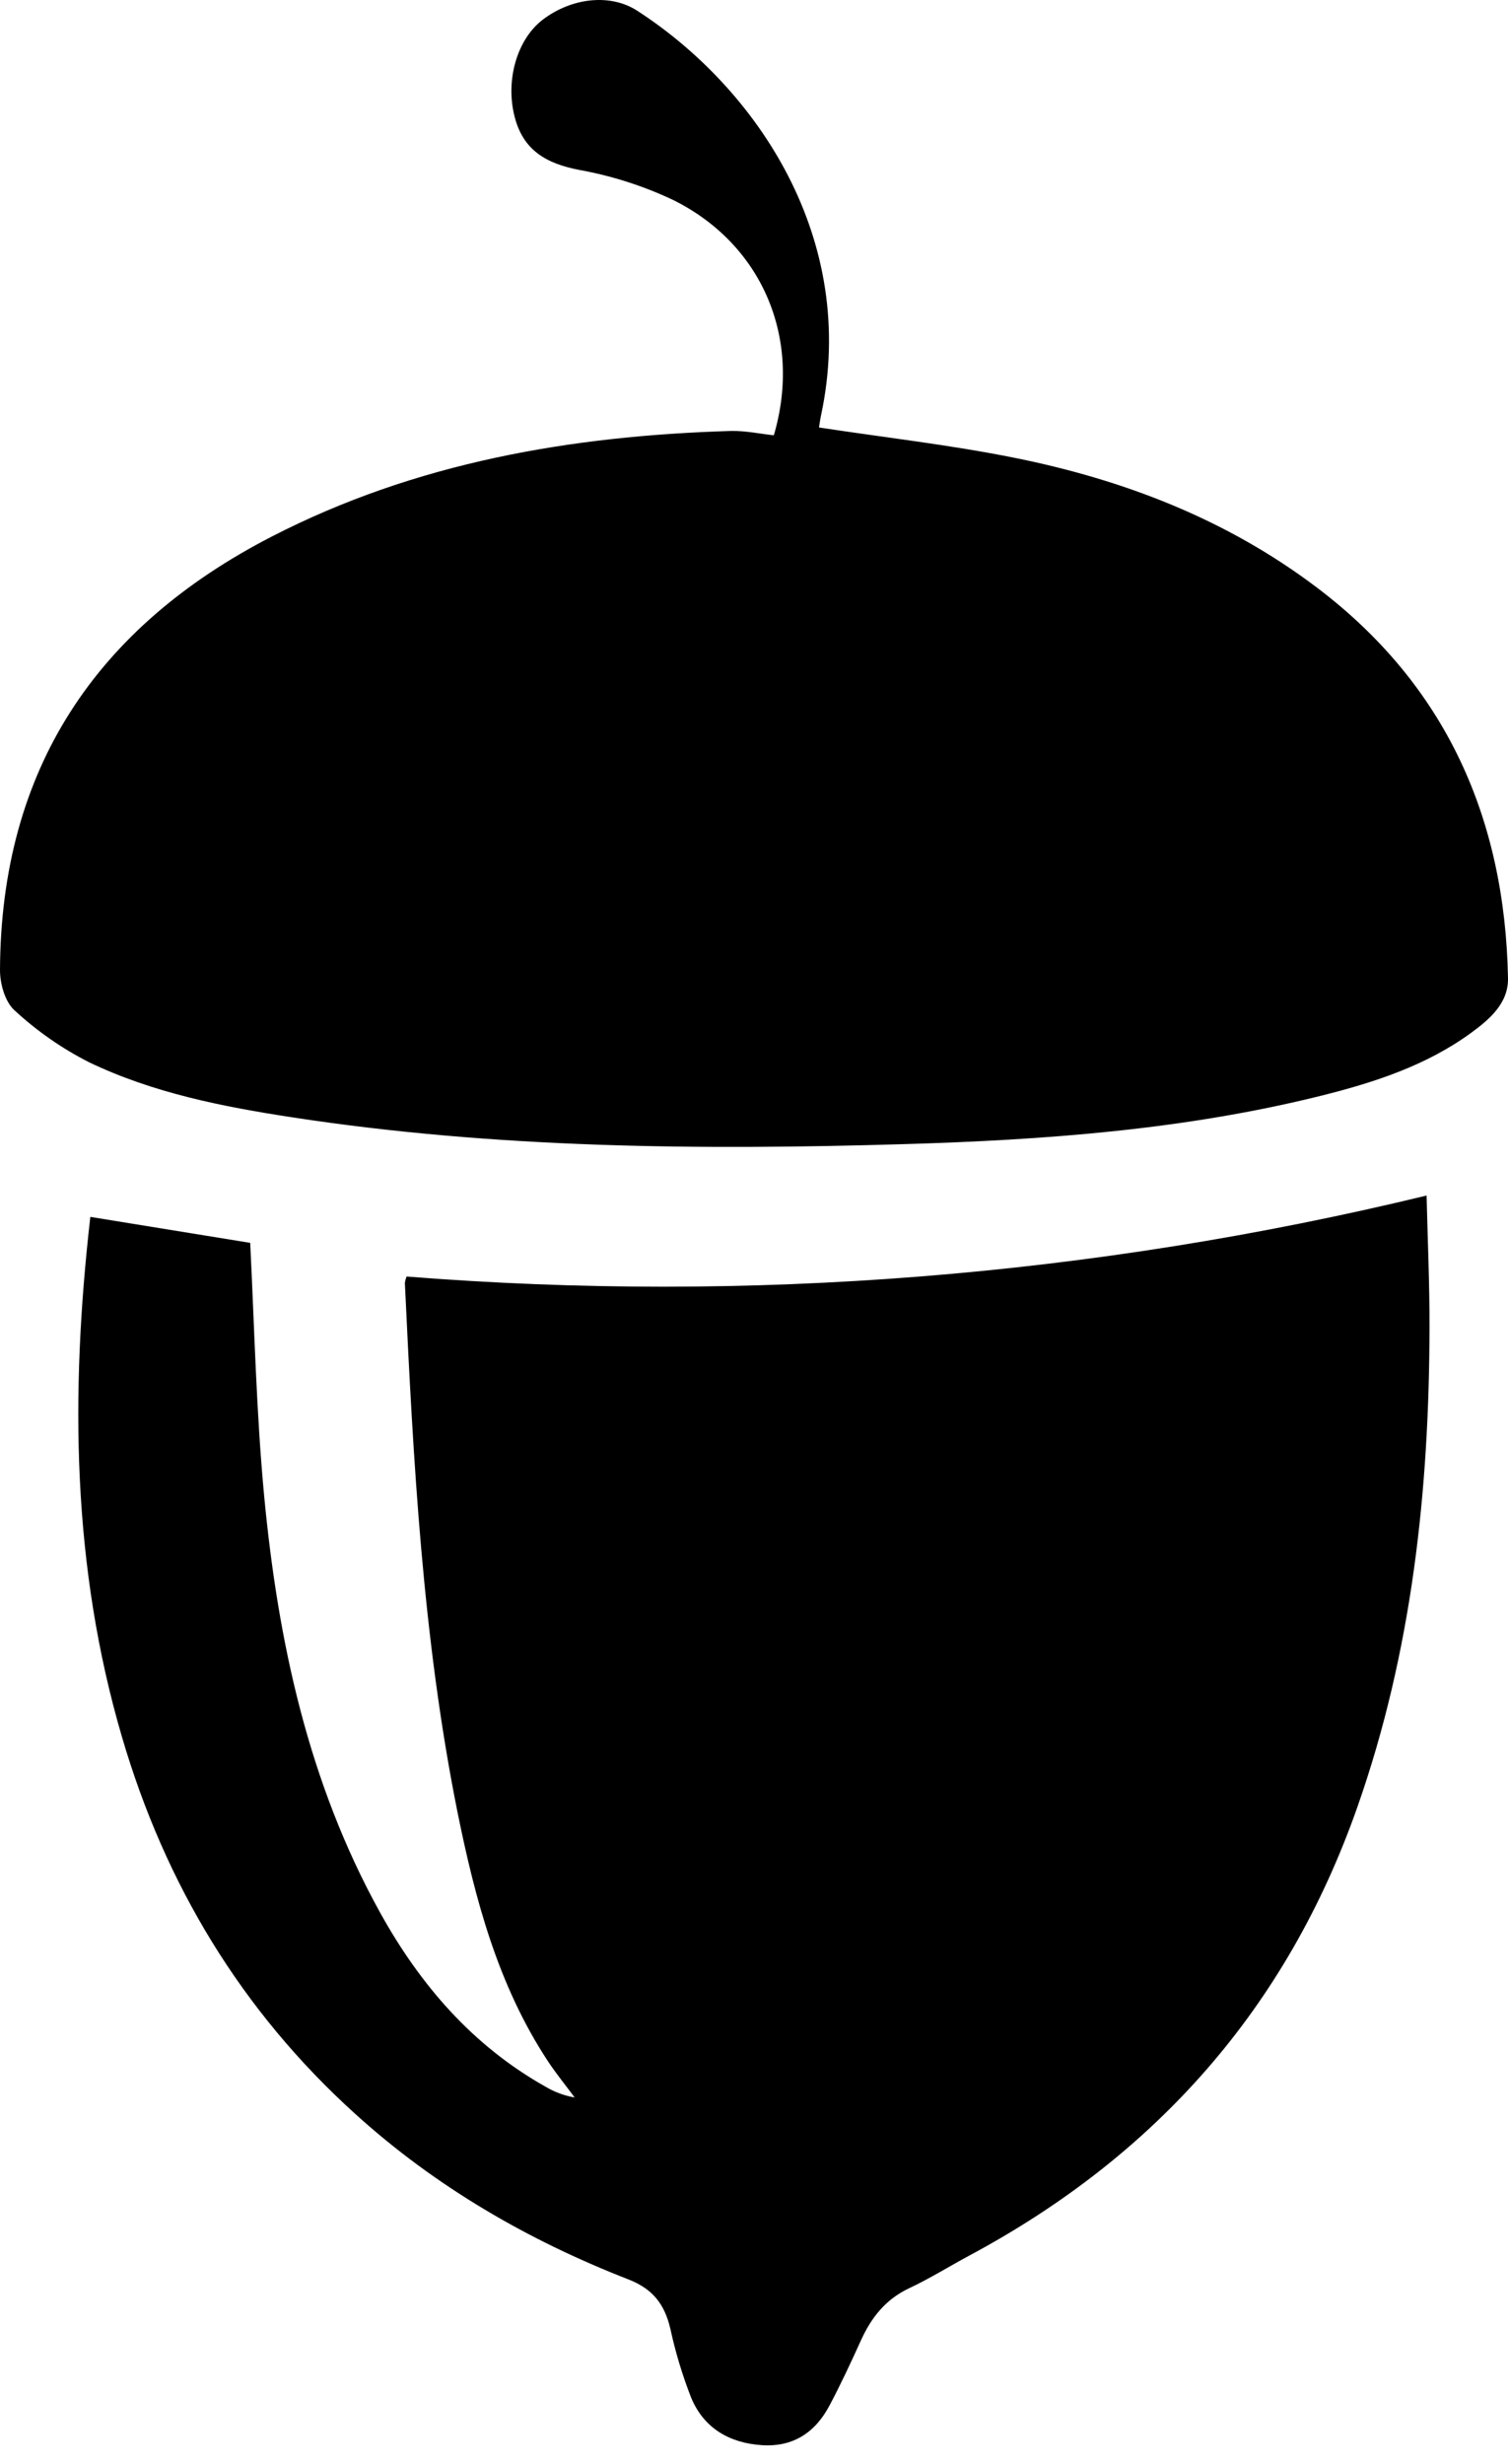 <svg width="60" height="98" viewBox="0 0 60 98" fill="none" xmlns="http://www.w3.org/2000/svg">
<path d="M3.594 48.395L9.955 49.428C10.125 52.836 10.197 56.185 10.512 59.514C11.061 65.286 12.271 70.906 15.114 76.046C16.707 78.926 18.799 81.357 21.713 82.991C22.068 83.202 22.459 83.346 22.865 83.415C22.509 82.935 22.127 82.469 21.798 81.97C19.806 78.945 18.901 75.521 18.195 72.03C16.808 65.099 16.442 58.055 16.109 51.025C16.122 50.936 16.145 50.85 16.177 50.767C29.791 51.847 43.489 50.76 56.761 47.546C56.805 49.375 56.88 51.065 56.877 52.754C56.868 59.265 56.183 65.673 54.007 71.865C51.202 79.848 45.996 85.725 38.567 89.703C37.768 90.132 36.996 90.615 36.181 90.998C35.247 91.436 34.673 92.157 34.26 93.065C33.862 93.941 33.456 94.816 33.004 95.666C32.44 96.733 31.564 97.326 30.311 97.243C29.013 97.157 28.004 96.561 27.501 95.359C27.15 94.463 26.872 93.54 26.668 92.598C26.441 91.642 25.976 91.029 25.006 90.652C21.009 89.096 17.336 86.967 14.146 84.08C9.607 79.978 6.57 74.936 4.854 69.082C2.866 62.311 2.79 55.425 3.594 48.395Z" fill="black"/>
<path d="M30.789 17.312C31.934 13.425 30.295 9.674 26.753 7.939C25.575 7.386 24.33 6.989 23.049 6.758C21.746 6.507 20.822 5.987 20.478 4.651C20.099 3.195 20.571 1.558 21.602 0.777C22.739 -0.084 24.273 -0.271 25.352 0.426C30.1 3.494 34.175 9.49 32.665 16.529C32.624 16.718 32.602 16.91 32.587 17.001C35.196 17.398 37.795 17.691 40.35 18.204C44.705 19.076 48.799 20.65 52.378 23.353C57.53 27.242 59.877 32.541 60 38.896C60.02 39.892 59.28 40.529 58.534 41.074C56.758 42.371 54.706 43.039 52.608 43.566C47.154 44.93 41.567 45.337 35.967 45.502C27.837 45.743 19.716 45.673 11.649 44.439C8.866 44.014 6.096 43.469 3.542 42.245C2.462 41.696 1.464 41 0.574 40.178C0.198 39.837 -0.002 39.12 1.08345e-05 38.574C0.036 30.601 3.816 24.939 10.816 21.337C16.542 18.391 22.719 17.33 29.085 17.139C29.681 17.128 30.273 17.258 30.789 17.312Z" fill="black"/>
</svg>
